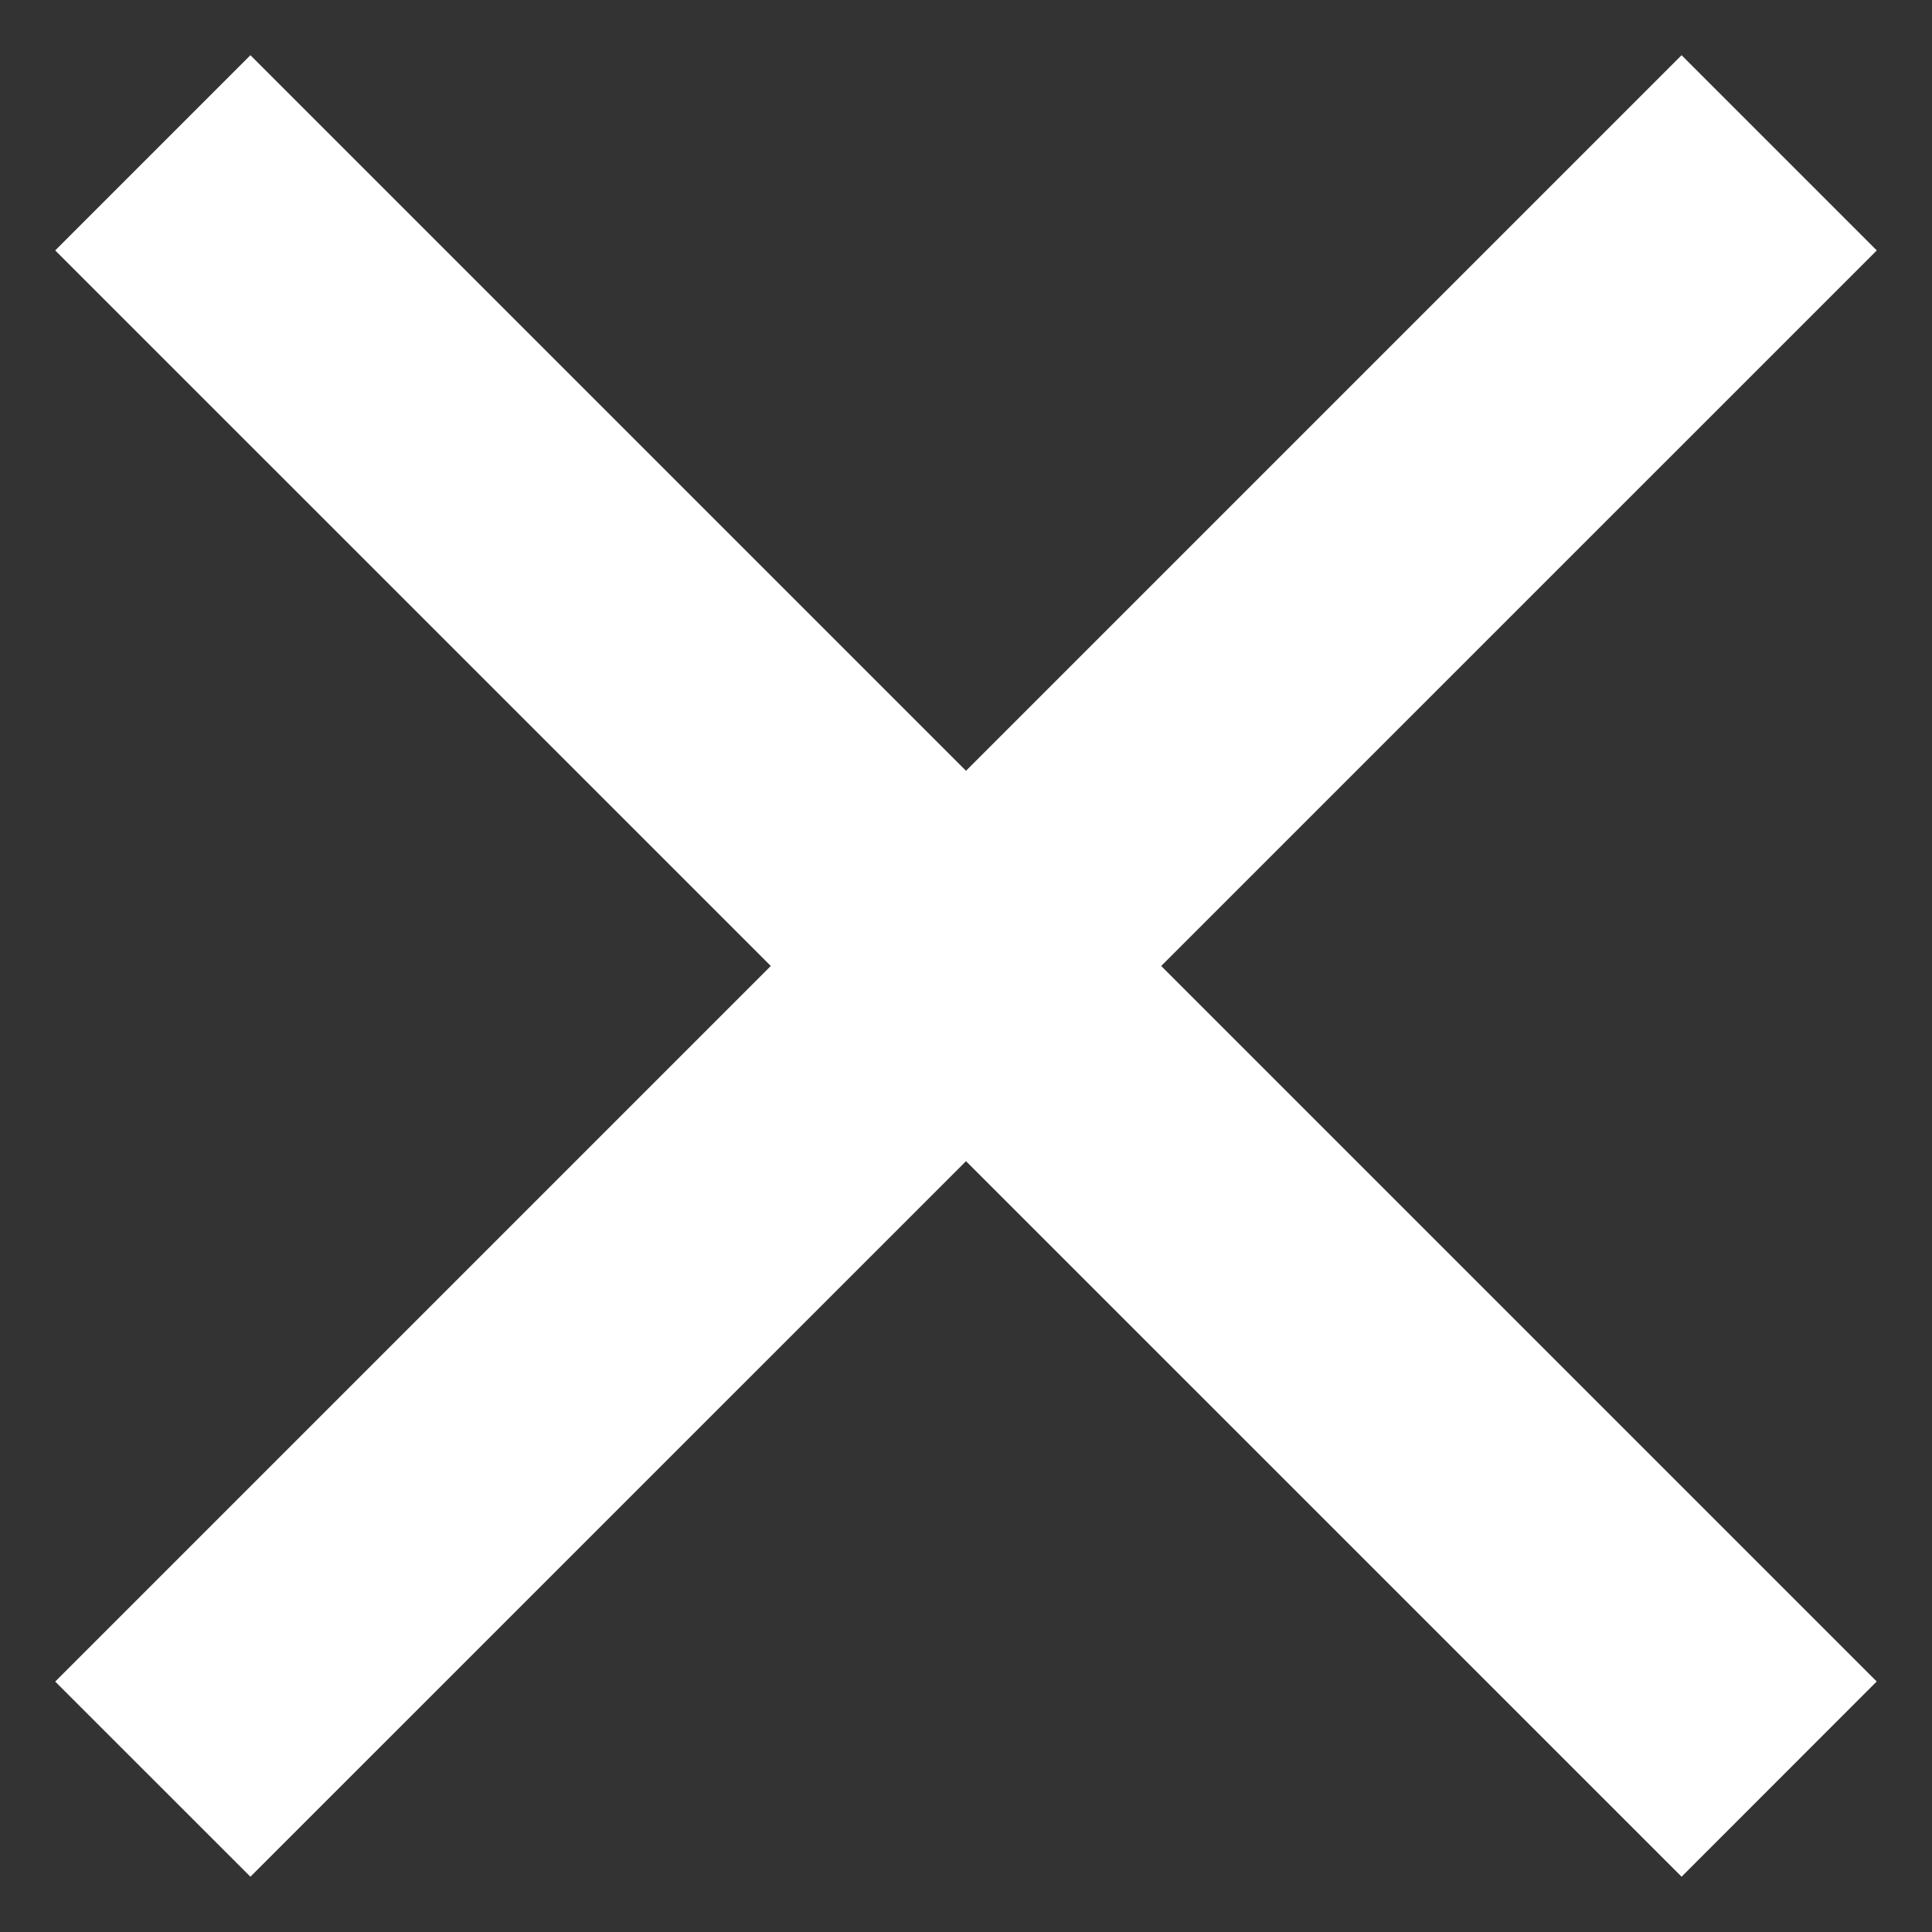 <svg xmlns="http://www.w3.org/2000/svg" width="21" height="21" viewBox="0 0 21 21"><rect x="0" y="0" width="21" height="21" fill="#333333" stroke="none"/><path fill="#fff" d="M.6 2.722L2.722.6l17.677 17.677-2.121 2.122z"/><path fill="#fff" d="M18.278.6L20.4 2.722 2.722 20.399.6 18.278z"/></svg>
